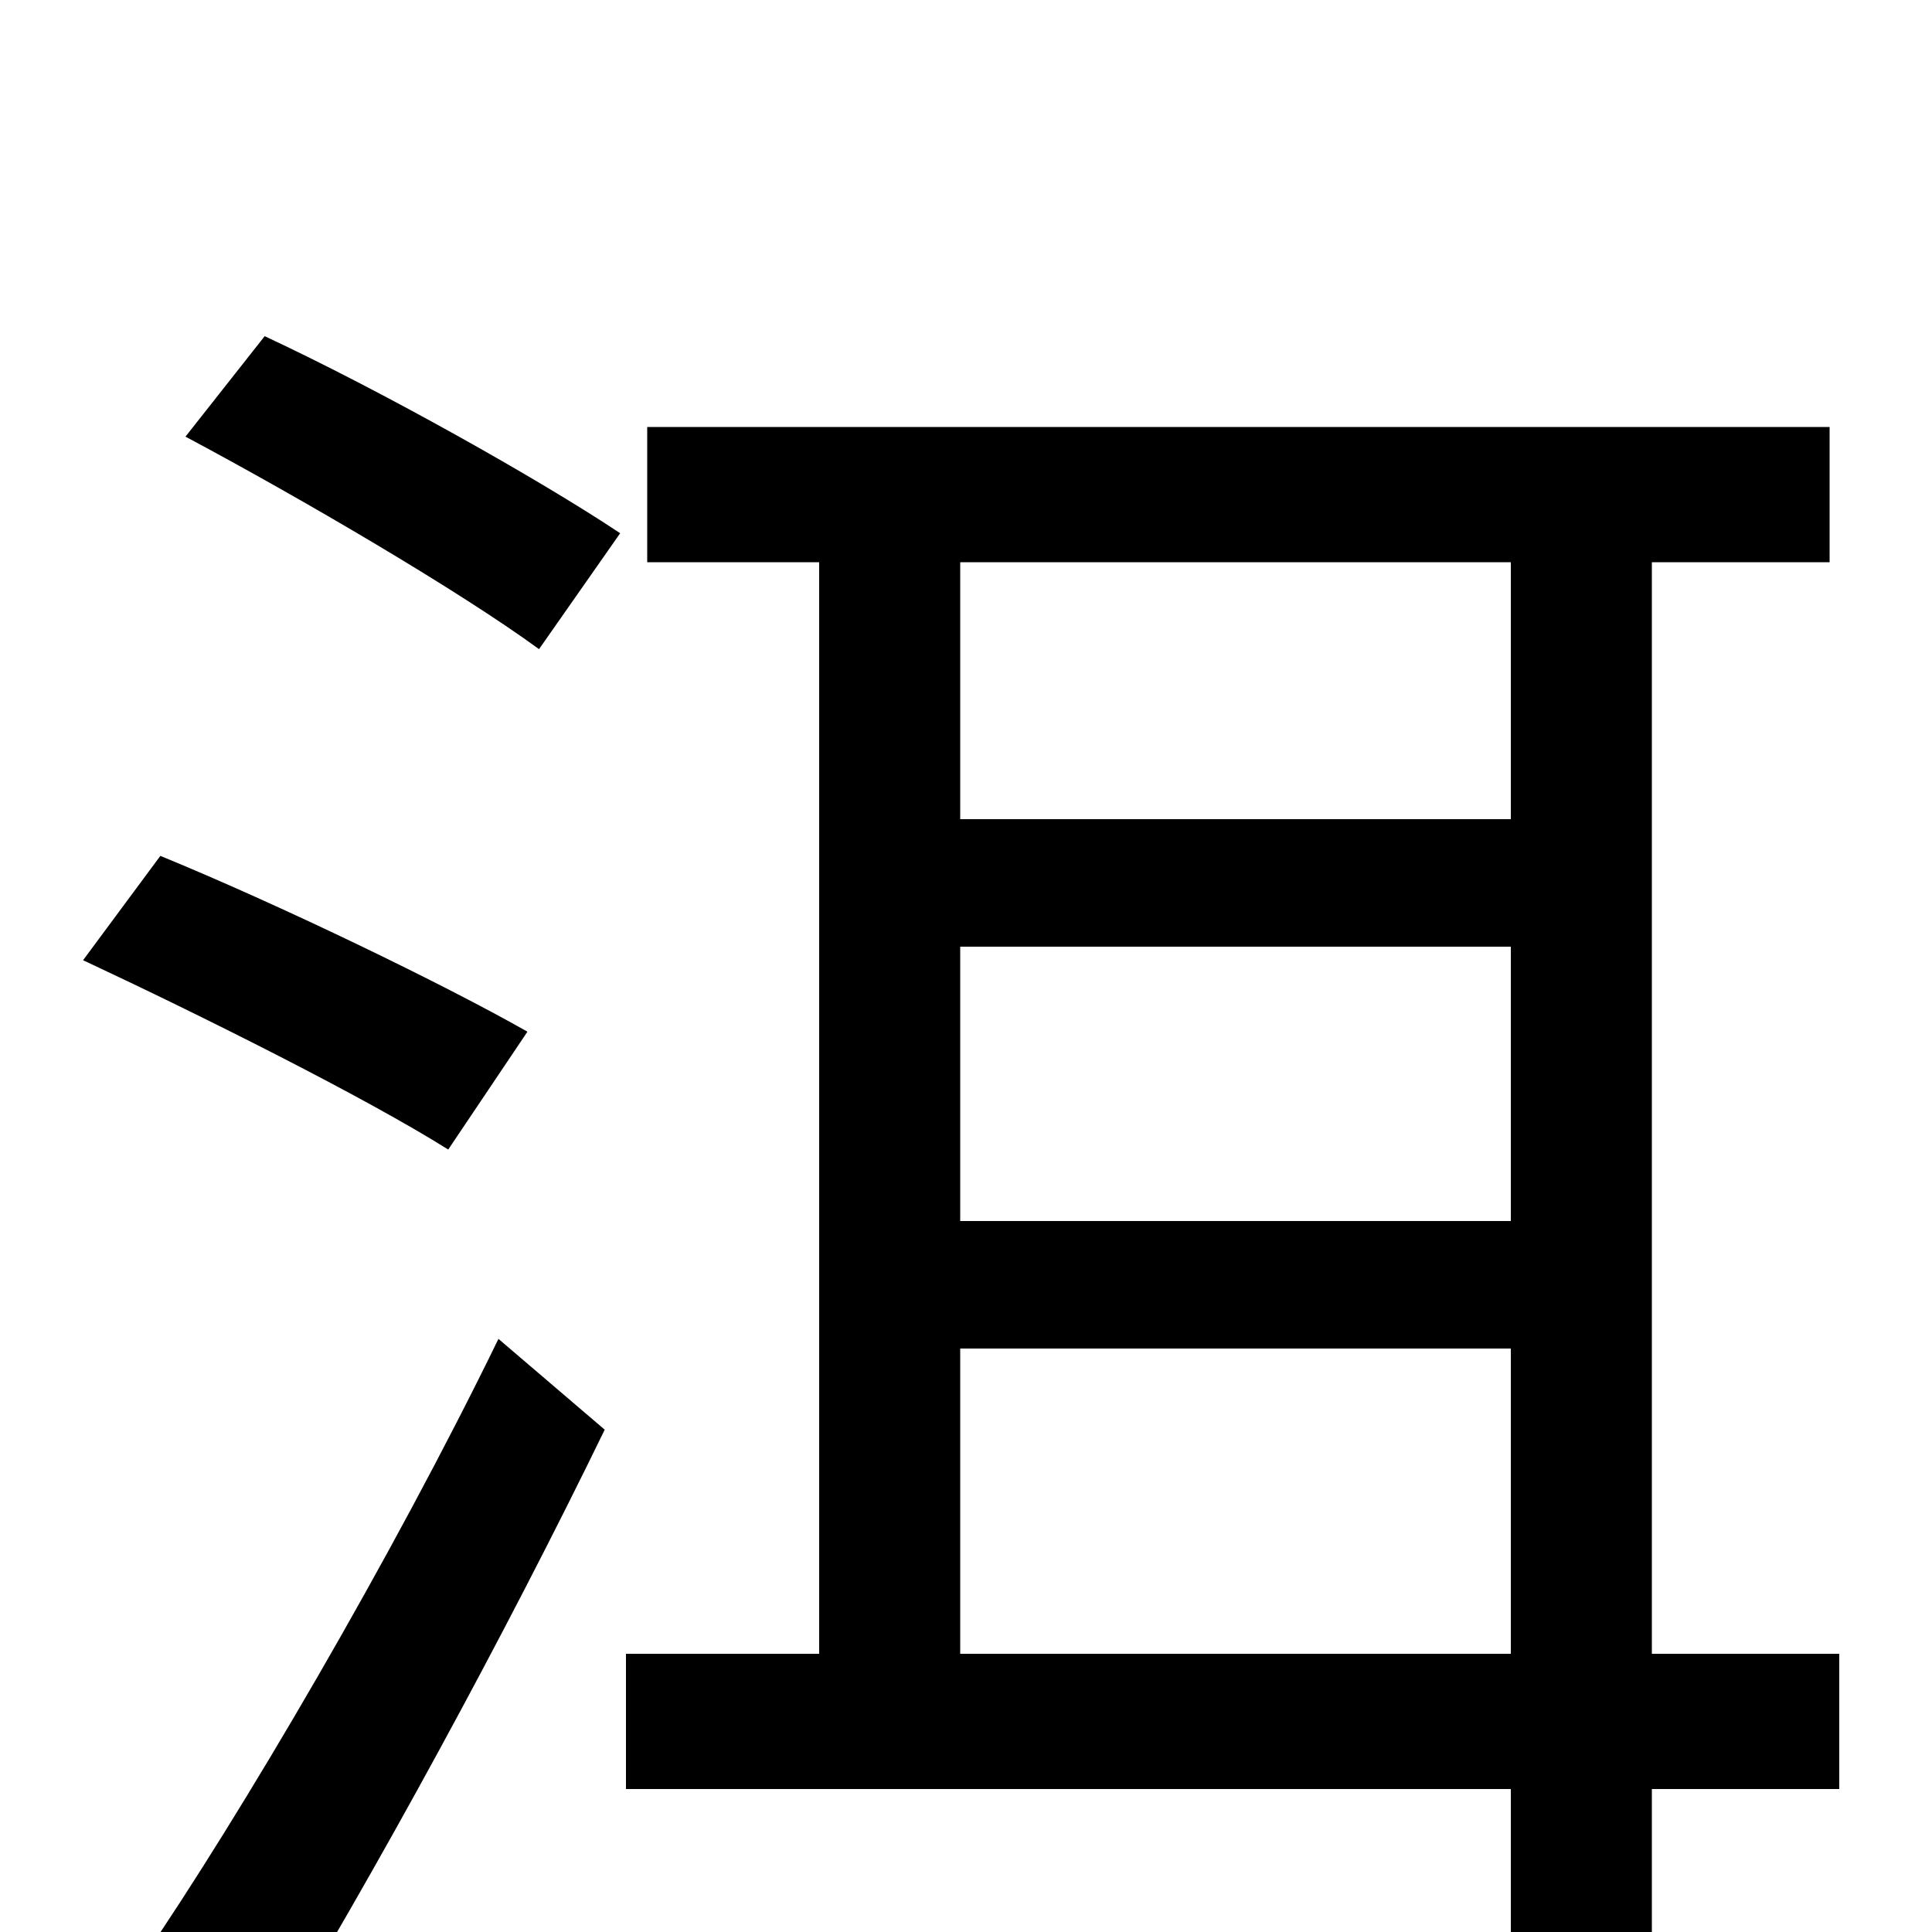 <svg xmlns="http://www.w3.org/2000/svg" viewBox="0 -1000 1000 1000">
	<path fill="#000000" d="M273 -466C229 -491 144 -532 83 -557L43 -503C105 -474 189 -432 232 -405ZM137 63C194 -30 262 -155 313 -260L258 -307C203 -194 125 -61 73 15ZM96 -774C156 -742 238 -694 279 -664L321 -724C279 -752 197 -798 137 -826ZM497 -144V-302H782V-144ZM782 -709V-576H497V-709ZM497 -510H782V-368H497ZM952 -144H855V-709H947V-779H335V-709H424V-144H324V-74H782V78H855V-74H952Z"/>
</svg>